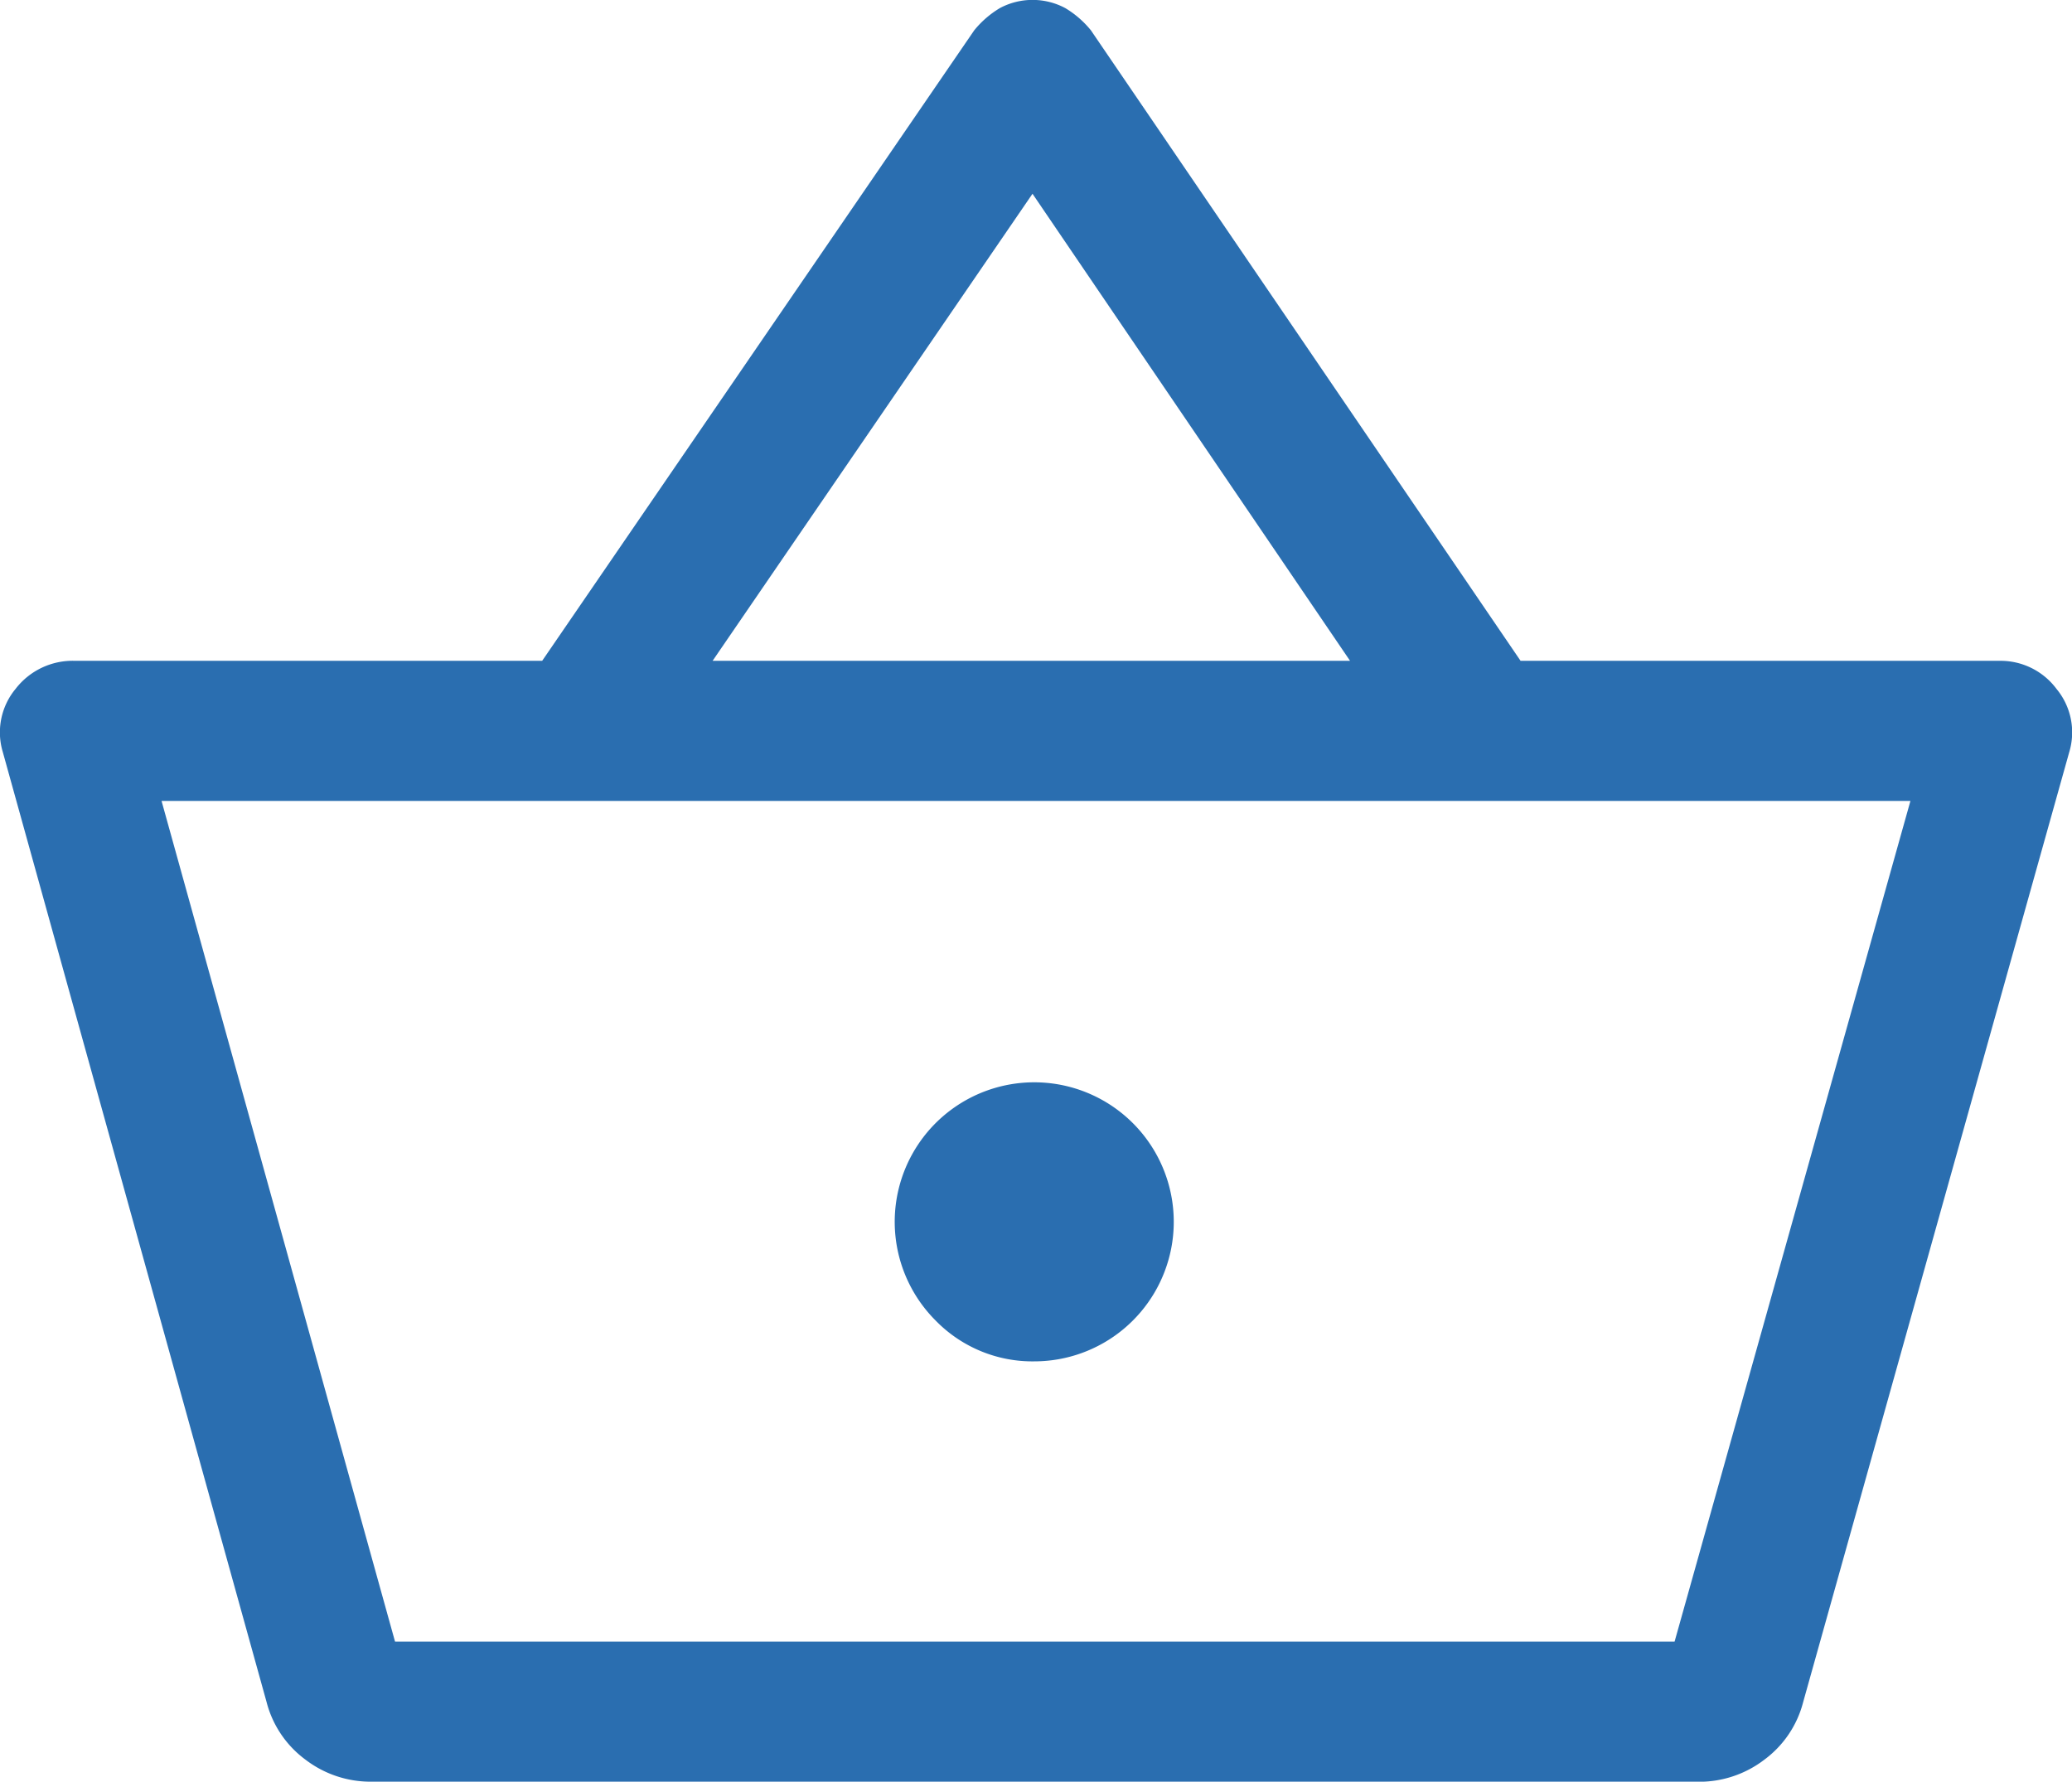 <svg xmlns="http://www.w3.org/2000/svg" width="93.04" height="80" viewBox="0 0 93.04 80"><path id="shopping_basket_FILL0_wght400_GRAD0_opsz48" d="M53.505,253a4.808,4.808,0,0,1-2.988-1,4.651,4.651,0,0,1-1.73-2.569L36.939,206.761a3.06,3.06,0,0,1,.577-2.831,3.234,3.234,0,0,1,2.674-1.258h20.97l19.4-28.309a4.38,4.38,0,0,1,1.153-1,3.119,3.119,0,0,1,2.936,0,4.38,4.38,0,0,1,1.153,1l19.292,28.309h21.494a3.13,3.13,0,0,1,2.569,1.258,3.06,3.06,0,0,1,.577,2.831l-11.953,42.674a4.651,4.651,0,0,1-1.73,2.569,4.808,4.808,0,0,1-2.988,1Zm1.048-6.291h57.457l10.59-37.746H44.069Zm28.729-12.582a6.265,6.265,0,1,0-4.456-1.835A6.067,6.067,0,0,0,83.282,234.127ZM68.813,202.672H97.437L83.178,181.7ZM54.554,246.709h0Z" transform="translate(-36.815 -173)" fill="#2a6eb0"></path></svg>